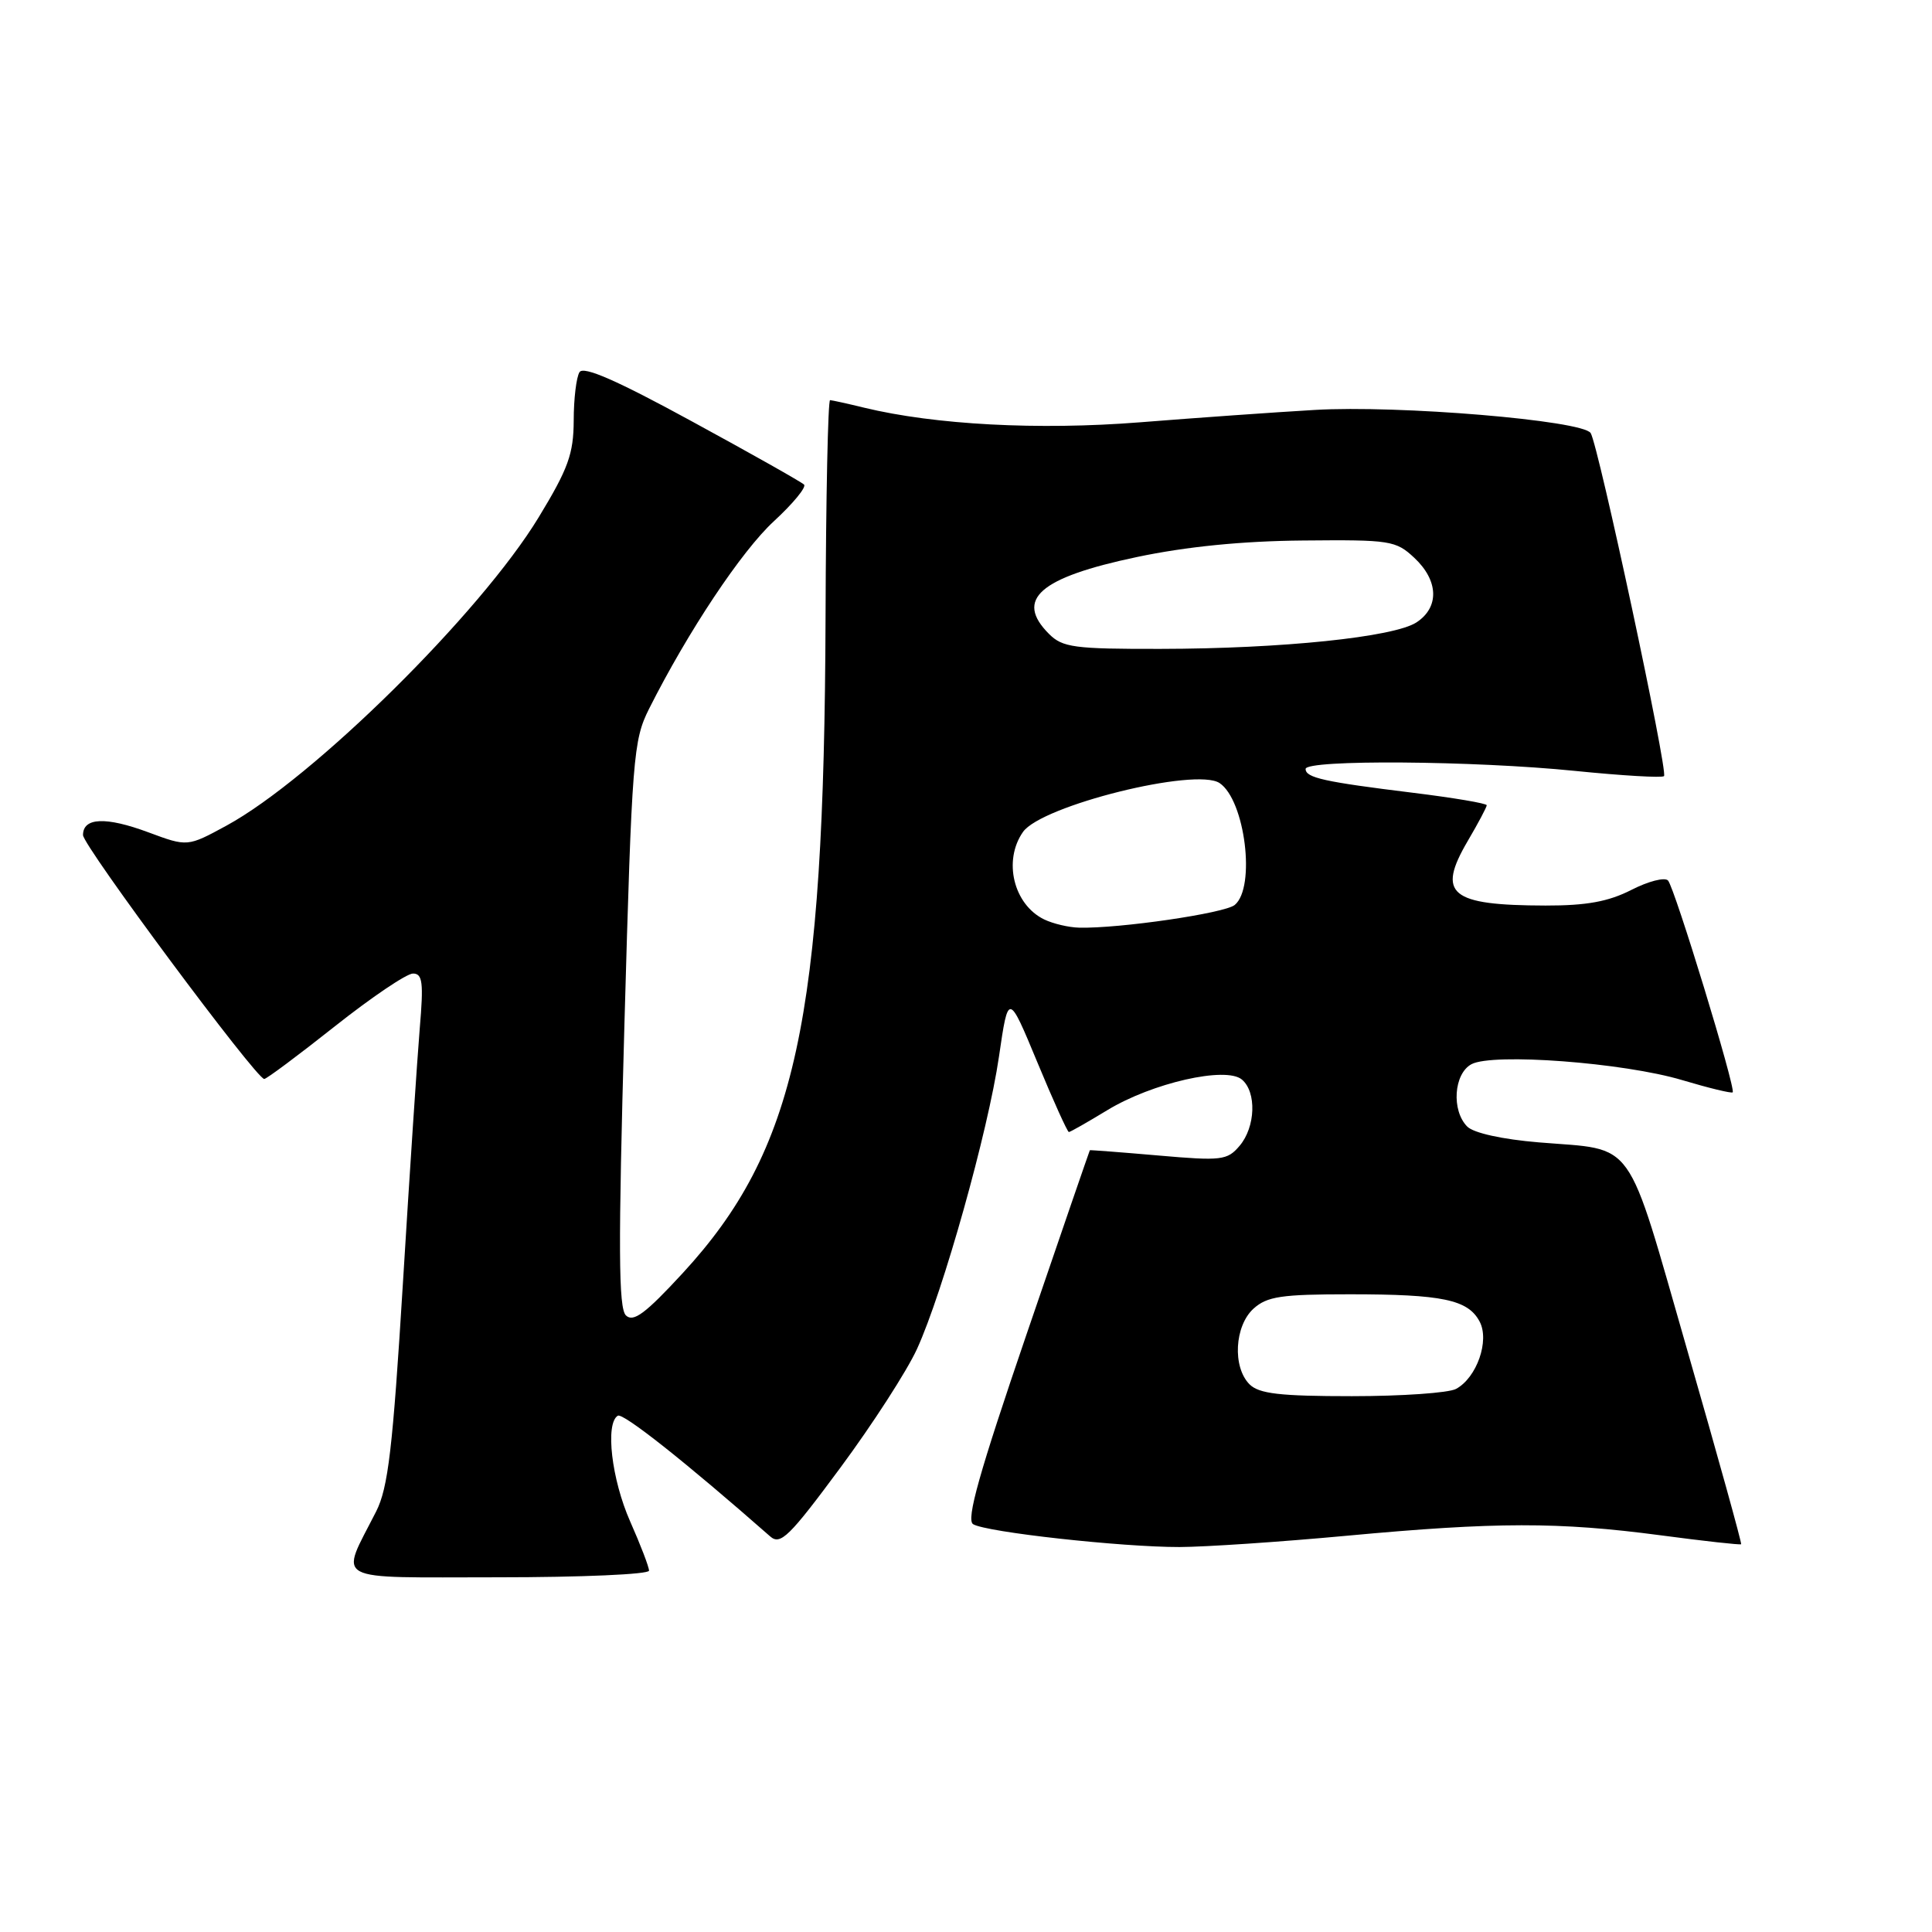 <?xml version="1.0" encoding="UTF-8" standalone="no"?>
<!DOCTYPE svg PUBLIC "-//W3C//DTD SVG 1.1//EN" "http://www.w3.org/Graphics/SVG/1.1/DTD/svg11.dtd" >
<svg xmlns="http://www.w3.org/2000/svg" xmlns:xlink="http://www.w3.org/1999/xlink" version="1.1" viewBox="0 0 256 256">
 <g >
 <path fill="currentColor"
d=" M 86.00 208.12 C 86.00 207.64 84.88 204.71 83.50 201.60 C 81.04 196.04 80.17 188.63 81.86 187.59 C 82.55 187.16 90.91 193.79 102.05 203.58 C 103.41 204.78 104.57 203.65 111.36 194.47 C 115.63 188.70 120.19 181.63 121.51 178.74 C 124.95 171.21 130.92 149.94 132.37 140.00 C 133.61 131.50 133.61 131.50 137.45 140.75 C 139.56 145.84 141.44 150.00 141.63 150.00 C 141.82 150.00 144.11 148.69 146.73 147.10 C 152.65 143.50 162.42 141.27 164.55 143.04 C 166.53 144.69 166.37 149.34 164.25 151.83 C 162.62 153.75 161.87 153.84 153.50 153.11 C 148.55 152.68 144.46 152.37 144.41 152.41 C 144.37 152.46 140.58 163.45 136.01 176.84 C 129.74 195.19 128.00 201.38 128.94 201.96 C 130.64 203.02 148.61 205.00 156.29 204.99 C 159.70 204.98 169.70 204.31 178.50 203.49 C 198.23 201.66 206.53 201.65 220.00 203.43 C 225.78 204.20 230.59 204.73 230.71 204.62 C 230.82 204.51 227.63 193.00 223.61 179.04 C 215.32 150.23 216.90 152.46 203.89 151.37 C 199.08 150.97 195.27 150.13 194.42 149.28 C 192.30 147.15 192.63 142.27 194.98 141.01 C 197.81 139.50 215.14 140.80 222.90 143.12 C 226.42 144.17 229.43 144.90 229.59 144.74 C 230.04 144.29 221.89 117.60 221.02 116.67 C 220.59 116.21 218.40 116.77 216.16 117.92 C 213.12 119.47 210.22 120.00 204.79 119.99 C 192.13 119.96 190.35 118.49 194.48 111.44 C 195.87 109.08 197.00 106.94 197.00 106.70 C 197.00 106.45 192.61 105.71 187.25 105.05 C 175.46 103.60 173.00 103.06 173.00 101.89 C 173.00 100.63 195.28 100.79 208.71 102.15 C 214.94 102.78 220.24 103.09 220.49 102.84 C 221.06 102.28 211.78 58.95 210.77 57.38 C 209.68 55.70 185.27 53.66 174.19 54.32 C 168.86 54.63 158.44 55.37 151.02 55.96 C 137.59 57.02 123.88 56.29 114.50 54.02 C 112.30 53.48 110.27 53.04 109.99 53.02 C 109.71 53.01 109.44 65.94 109.39 81.75 C 109.21 135.24 105.47 152.40 90.47 168.69 C 85.52 174.06 83.92 175.25 82.94 174.30 C 81.95 173.34 81.91 165.39 82.74 135.71 C 83.74 100.20 83.91 98.10 86.01 93.91 C 91.16 83.68 98.26 73.01 102.55 69.06 C 105.08 66.73 106.88 64.54 106.54 64.21 C 106.20 63.87 99.54 60.11 91.73 55.86 C 81.75 50.41 77.32 48.47 76.79 49.31 C 76.37 49.96 76.02 52.85 76.02 55.71 C 76.00 60.14 75.30 62.09 71.38 68.54 C 63.68 81.23 41.47 103.16 30.01 109.40 C 24.84 112.21 24.84 112.21 19.67 110.29 C 14.02 108.19 11.00 108.32 11.00 110.65 C 11.00 112.07 33.91 142.91 35.01 142.97 C 35.29 142.99 39.50 139.85 44.36 136.00 C 49.22 132.15 53.88 129.00 54.72 129.00 C 55.99 129.00 56.14 130.17 55.62 136.25 C 55.29 140.24 54.28 155.43 53.39 170.00 C 52.04 191.97 51.43 197.15 49.84 200.28 C 45.02 209.80 43.53 209.00 66.02 209.00 C 77.01 209.00 86.00 208.61 86.00 208.12 Z  M 165.57 183.43 C 163.29 181.14 163.58 175.69 166.10 173.40 C 167.90 171.78 169.79 171.50 178.85 171.50 C 191.13 171.50 194.51 172.21 196.05 175.10 C 197.41 177.63 195.68 182.56 192.93 184.04 C 191.94 184.57 185.73 185.00 179.14 185.00 C 169.57 185.00 166.83 184.68 165.57 183.43 Z  M 138.36 121.83 C 134.30 119.86 132.89 114.04 135.55 110.24 C 137.99 106.74 158.45 101.66 161.60 103.76 C 164.98 106.02 166.42 117.58 163.61 119.91 C 162.29 121.01 148.31 123.05 143.00 122.92 C 141.62 122.89 139.54 122.40 138.36 121.83 Z  M 139.00 84.00 C 134.42 79.42 137.73 76.53 150.64 73.81 C 157.19 72.43 164.58 71.69 172.66 71.62 C 184.23 71.51 184.95 71.62 187.41 73.92 C 190.63 76.94 190.74 80.47 187.69 82.47 C 184.71 84.42 169.86 85.96 153.75 85.98 C 142.32 86.00 140.79 85.79 139.00 84.00 Z "/>
</g>
</svg>